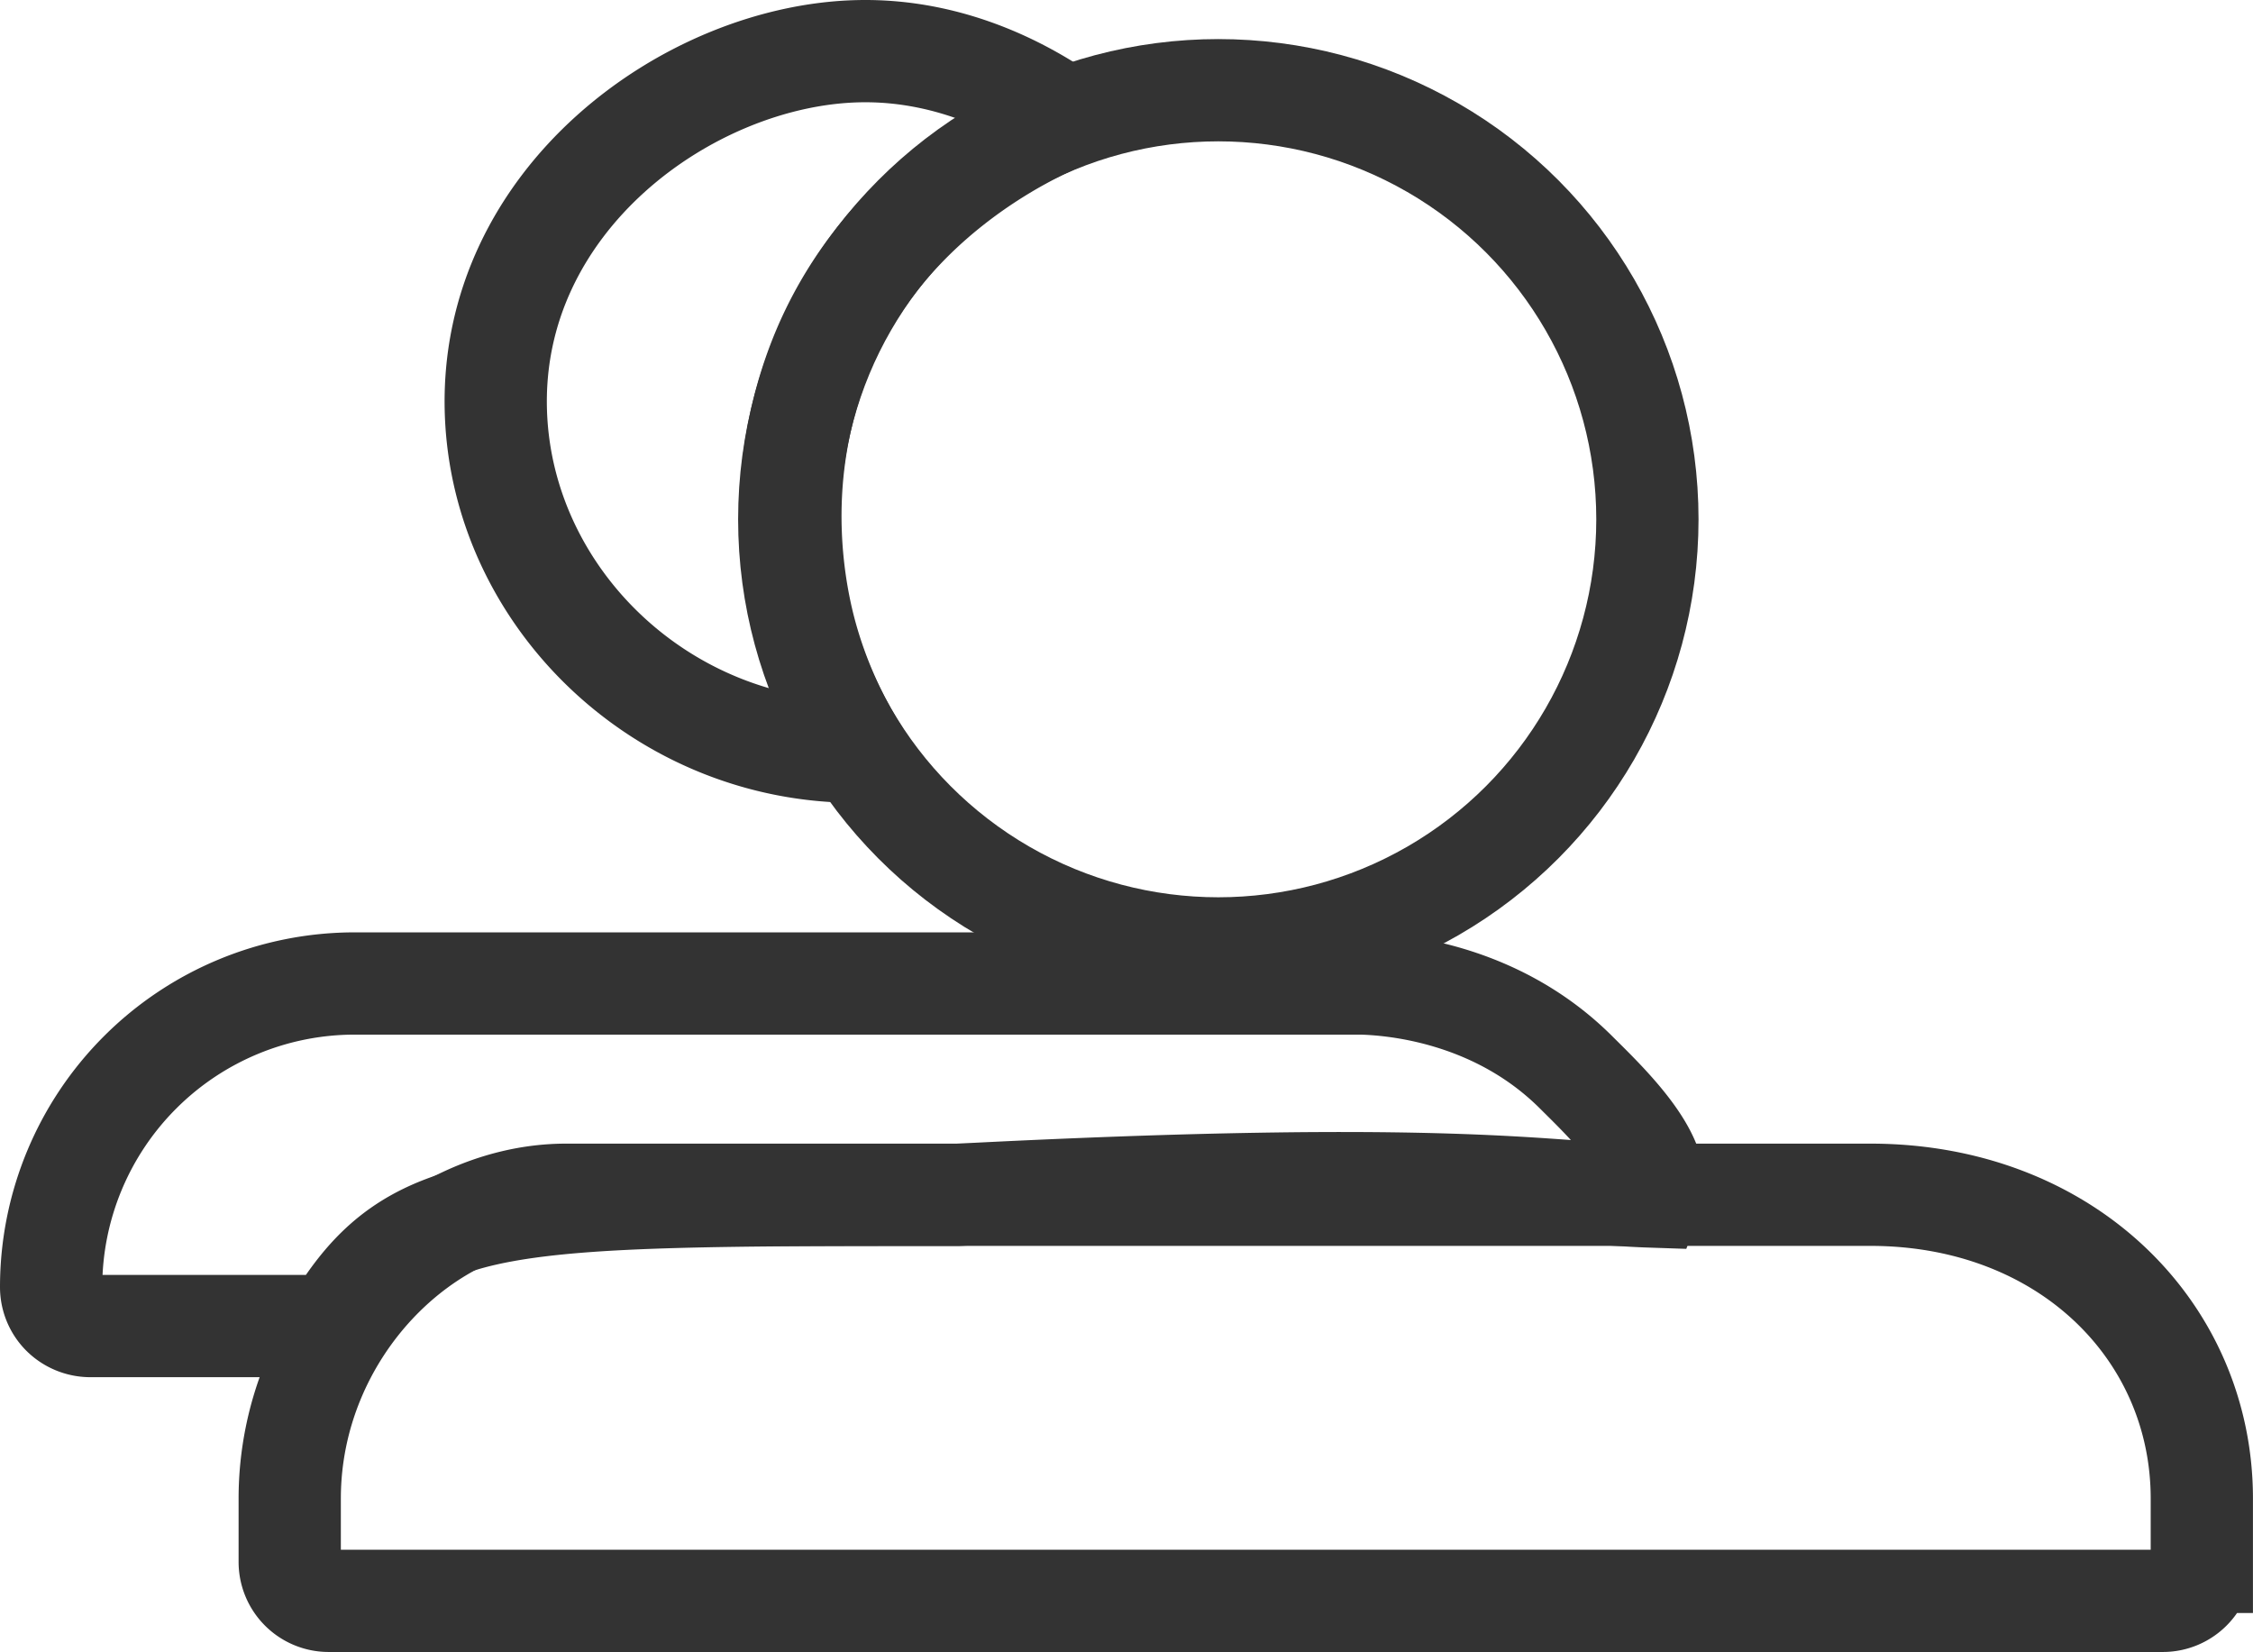 <svg id="Camada_1" data-name="Camada 1" xmlns="http://www.w3.org/2000/svg" viewBox="0 0 1322 969.28"><defs><style>.cls-1{fill:none;stroke:#333;stroke-miterlimit:10;stroke-width:60px;}</style></defs><title>friends</title><path class="cls-1" d="M965,293c-27.53,72.51-13,138-6.81,160.38A257.59,257.59,0,0,0,988,521c-114.7.27-208.1-90.38-212-198.5C771.48,197.29,889.28,112.34,988.5,110c57.09-1.35,101.1,24.81,121.5,39C1090.5,157.18,1001.47,197,965,293Z" transform="translate(-485 -79.95)"/><path class="cls-1" d="M680.87,858h-143a23.34,23.34,0,0,1-16.16-6.69A22.81,22.81,0,0,1,515,835.15h0A178.15,178.15,0,0,1,693.15,657h590.7c15.53.45,77.76,4,126,52.18C1426,725.31,1462.48,759.52,1454,782c-60-2-116-16-407-1C776,781,727,781,680.87,858Z" transform="translate(-485 -79.95)"/><circle class="cls-1" cx="714.88" cy="304.7" r="251.77"/><path class="cls-1" d="M1754.15,1019.23H677.85A22.86,22.86,0,0,1,655,996.37V959.23c0-98.39,79.76-178.15,162-178.27h765.71c114.5.12,194.26,79.88,194.26,178.27v37.14A22.86,22.86,0,0,1,1754.15,1019.23Z" transform="translate(-485 -79.95)"/></svg>